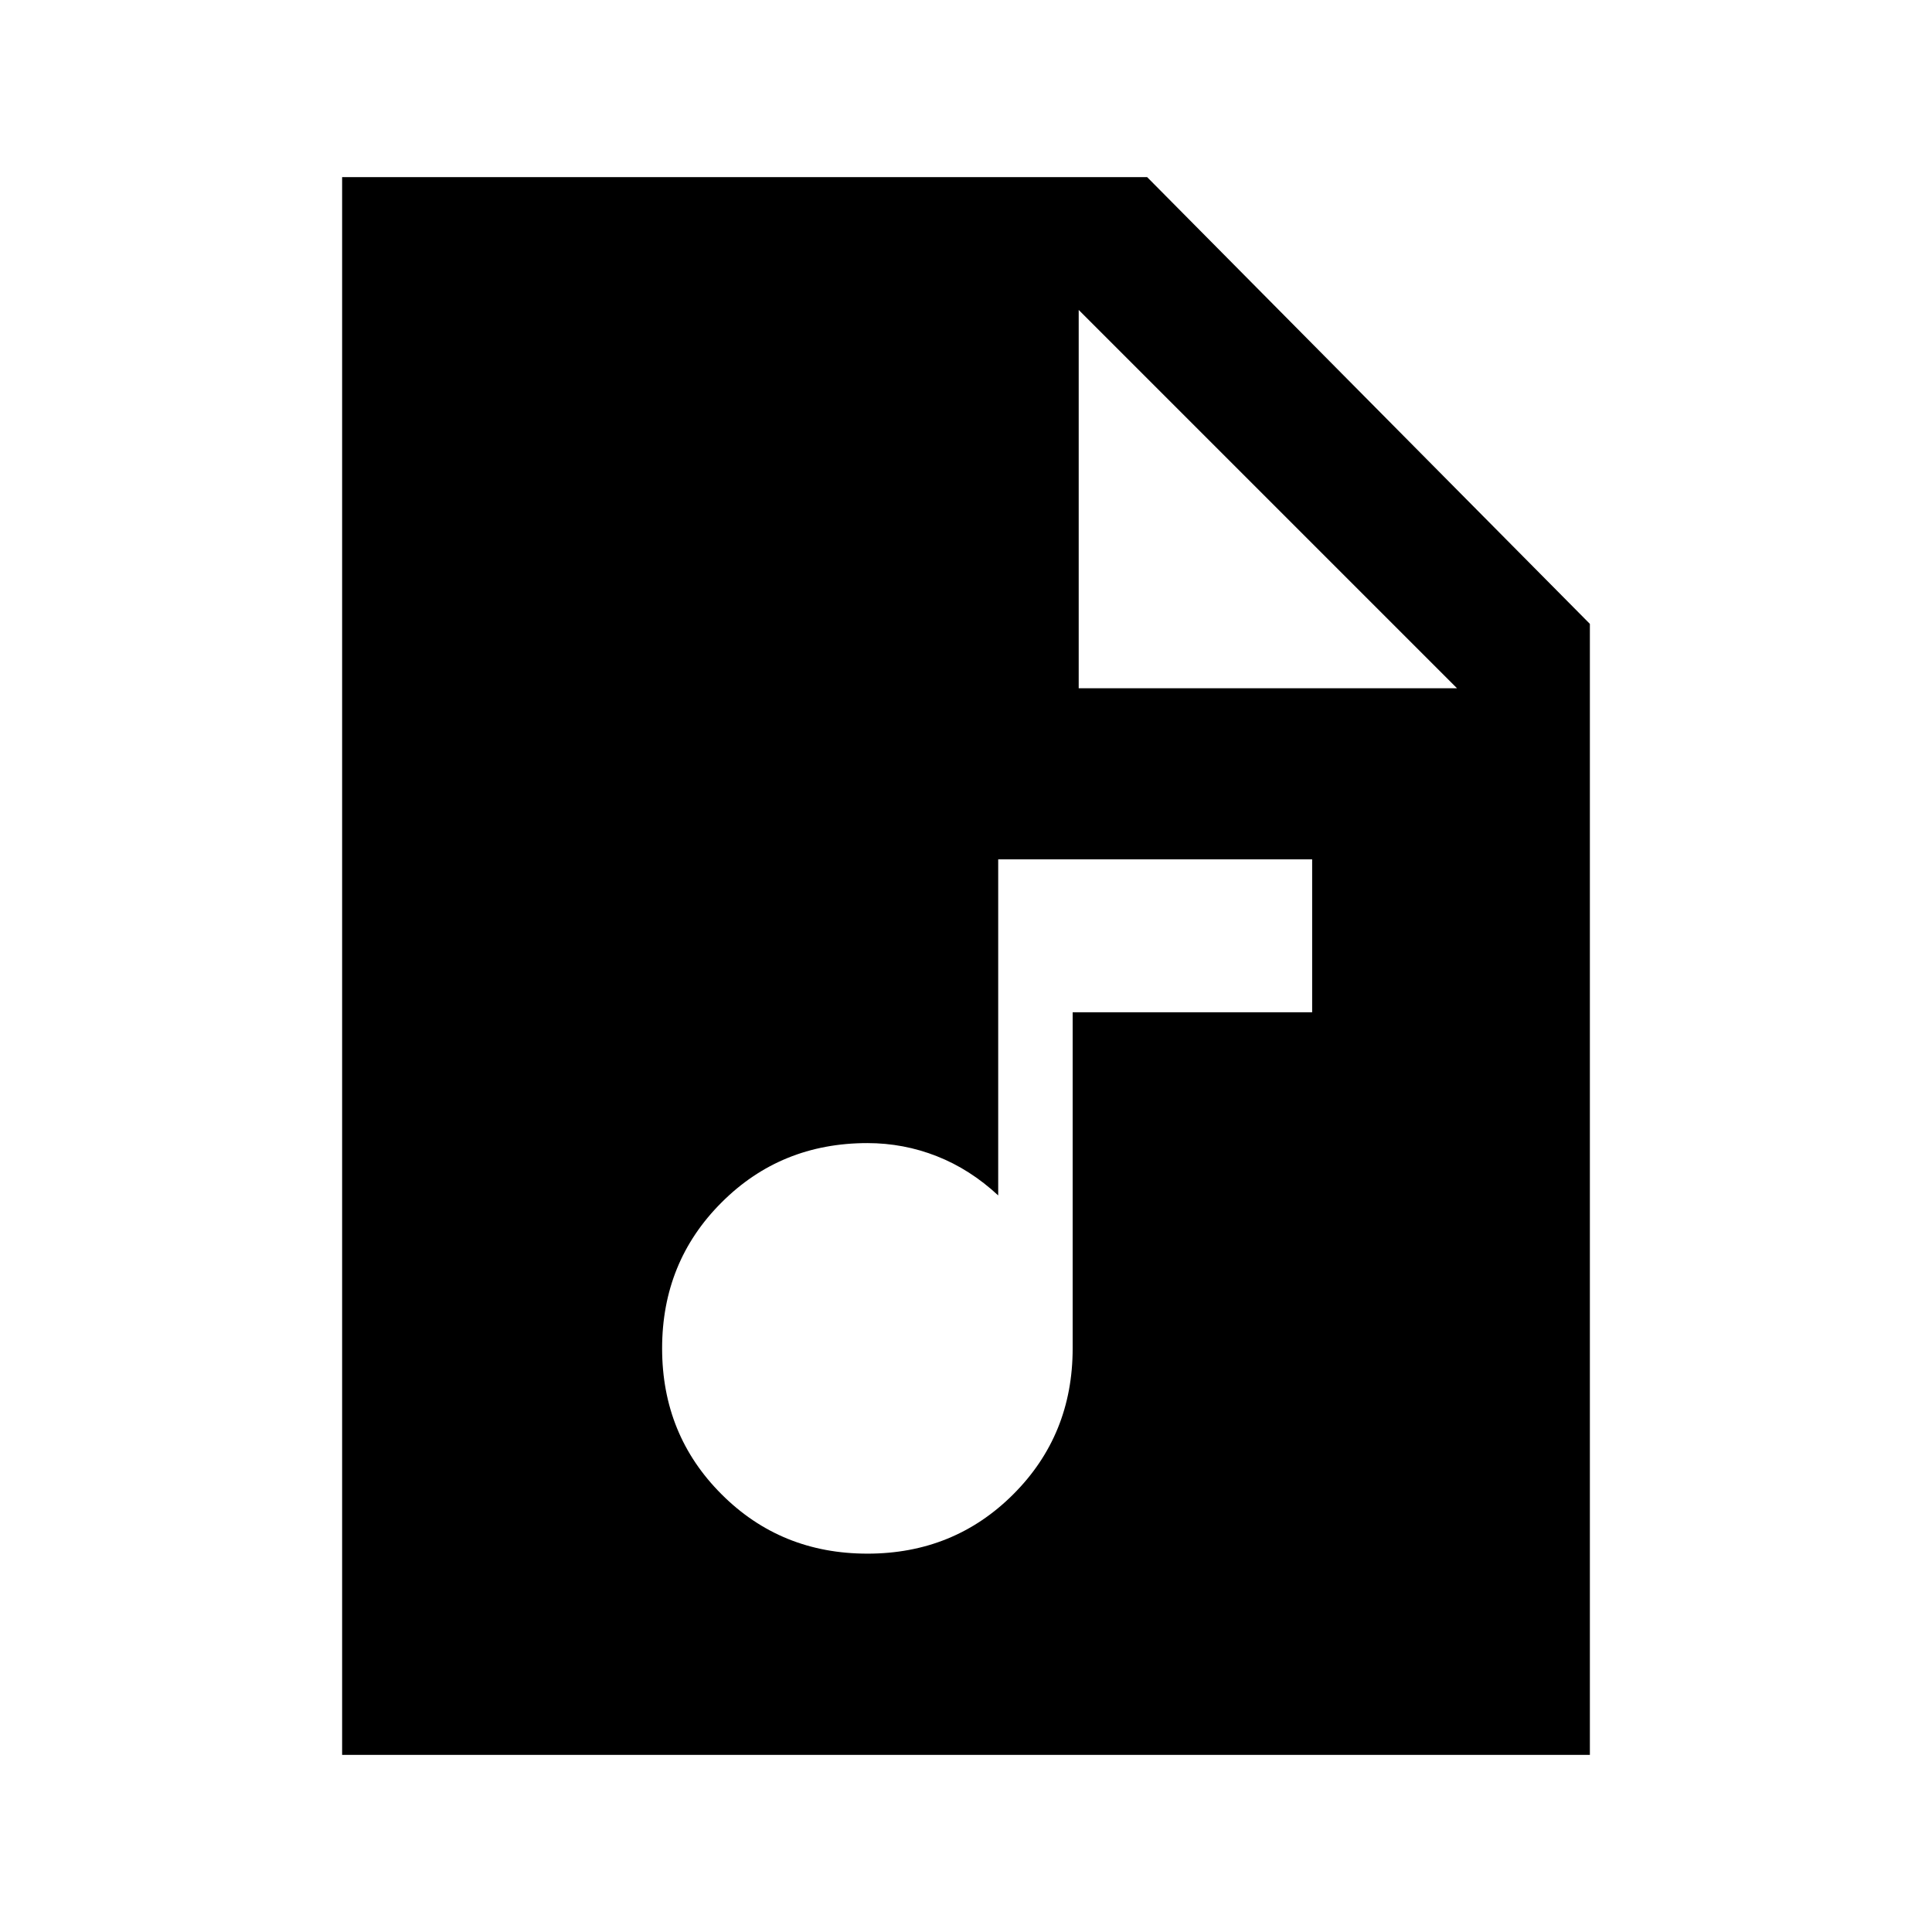 <svg xmlns="http://www.w3.org/2000/svg" height="24" width="24"><path d="M10.775 19.3q1.075 0 1.813-.738.737-.737.737-1.812v-4.175H16.3v-1.9h-3.9v4.175q-.35-.325-.762-.487-.413-.163-.863-.163-1.075 0-1.812.738-.738.737-.738 1.812 0 1.075.738 1.812.737.738 1.812.738ZM4.25 21.8V2.2h10l5.5 5.55V21.8ZM13.4 8.55h4.7l-4.7-4.7Z"/></svg>